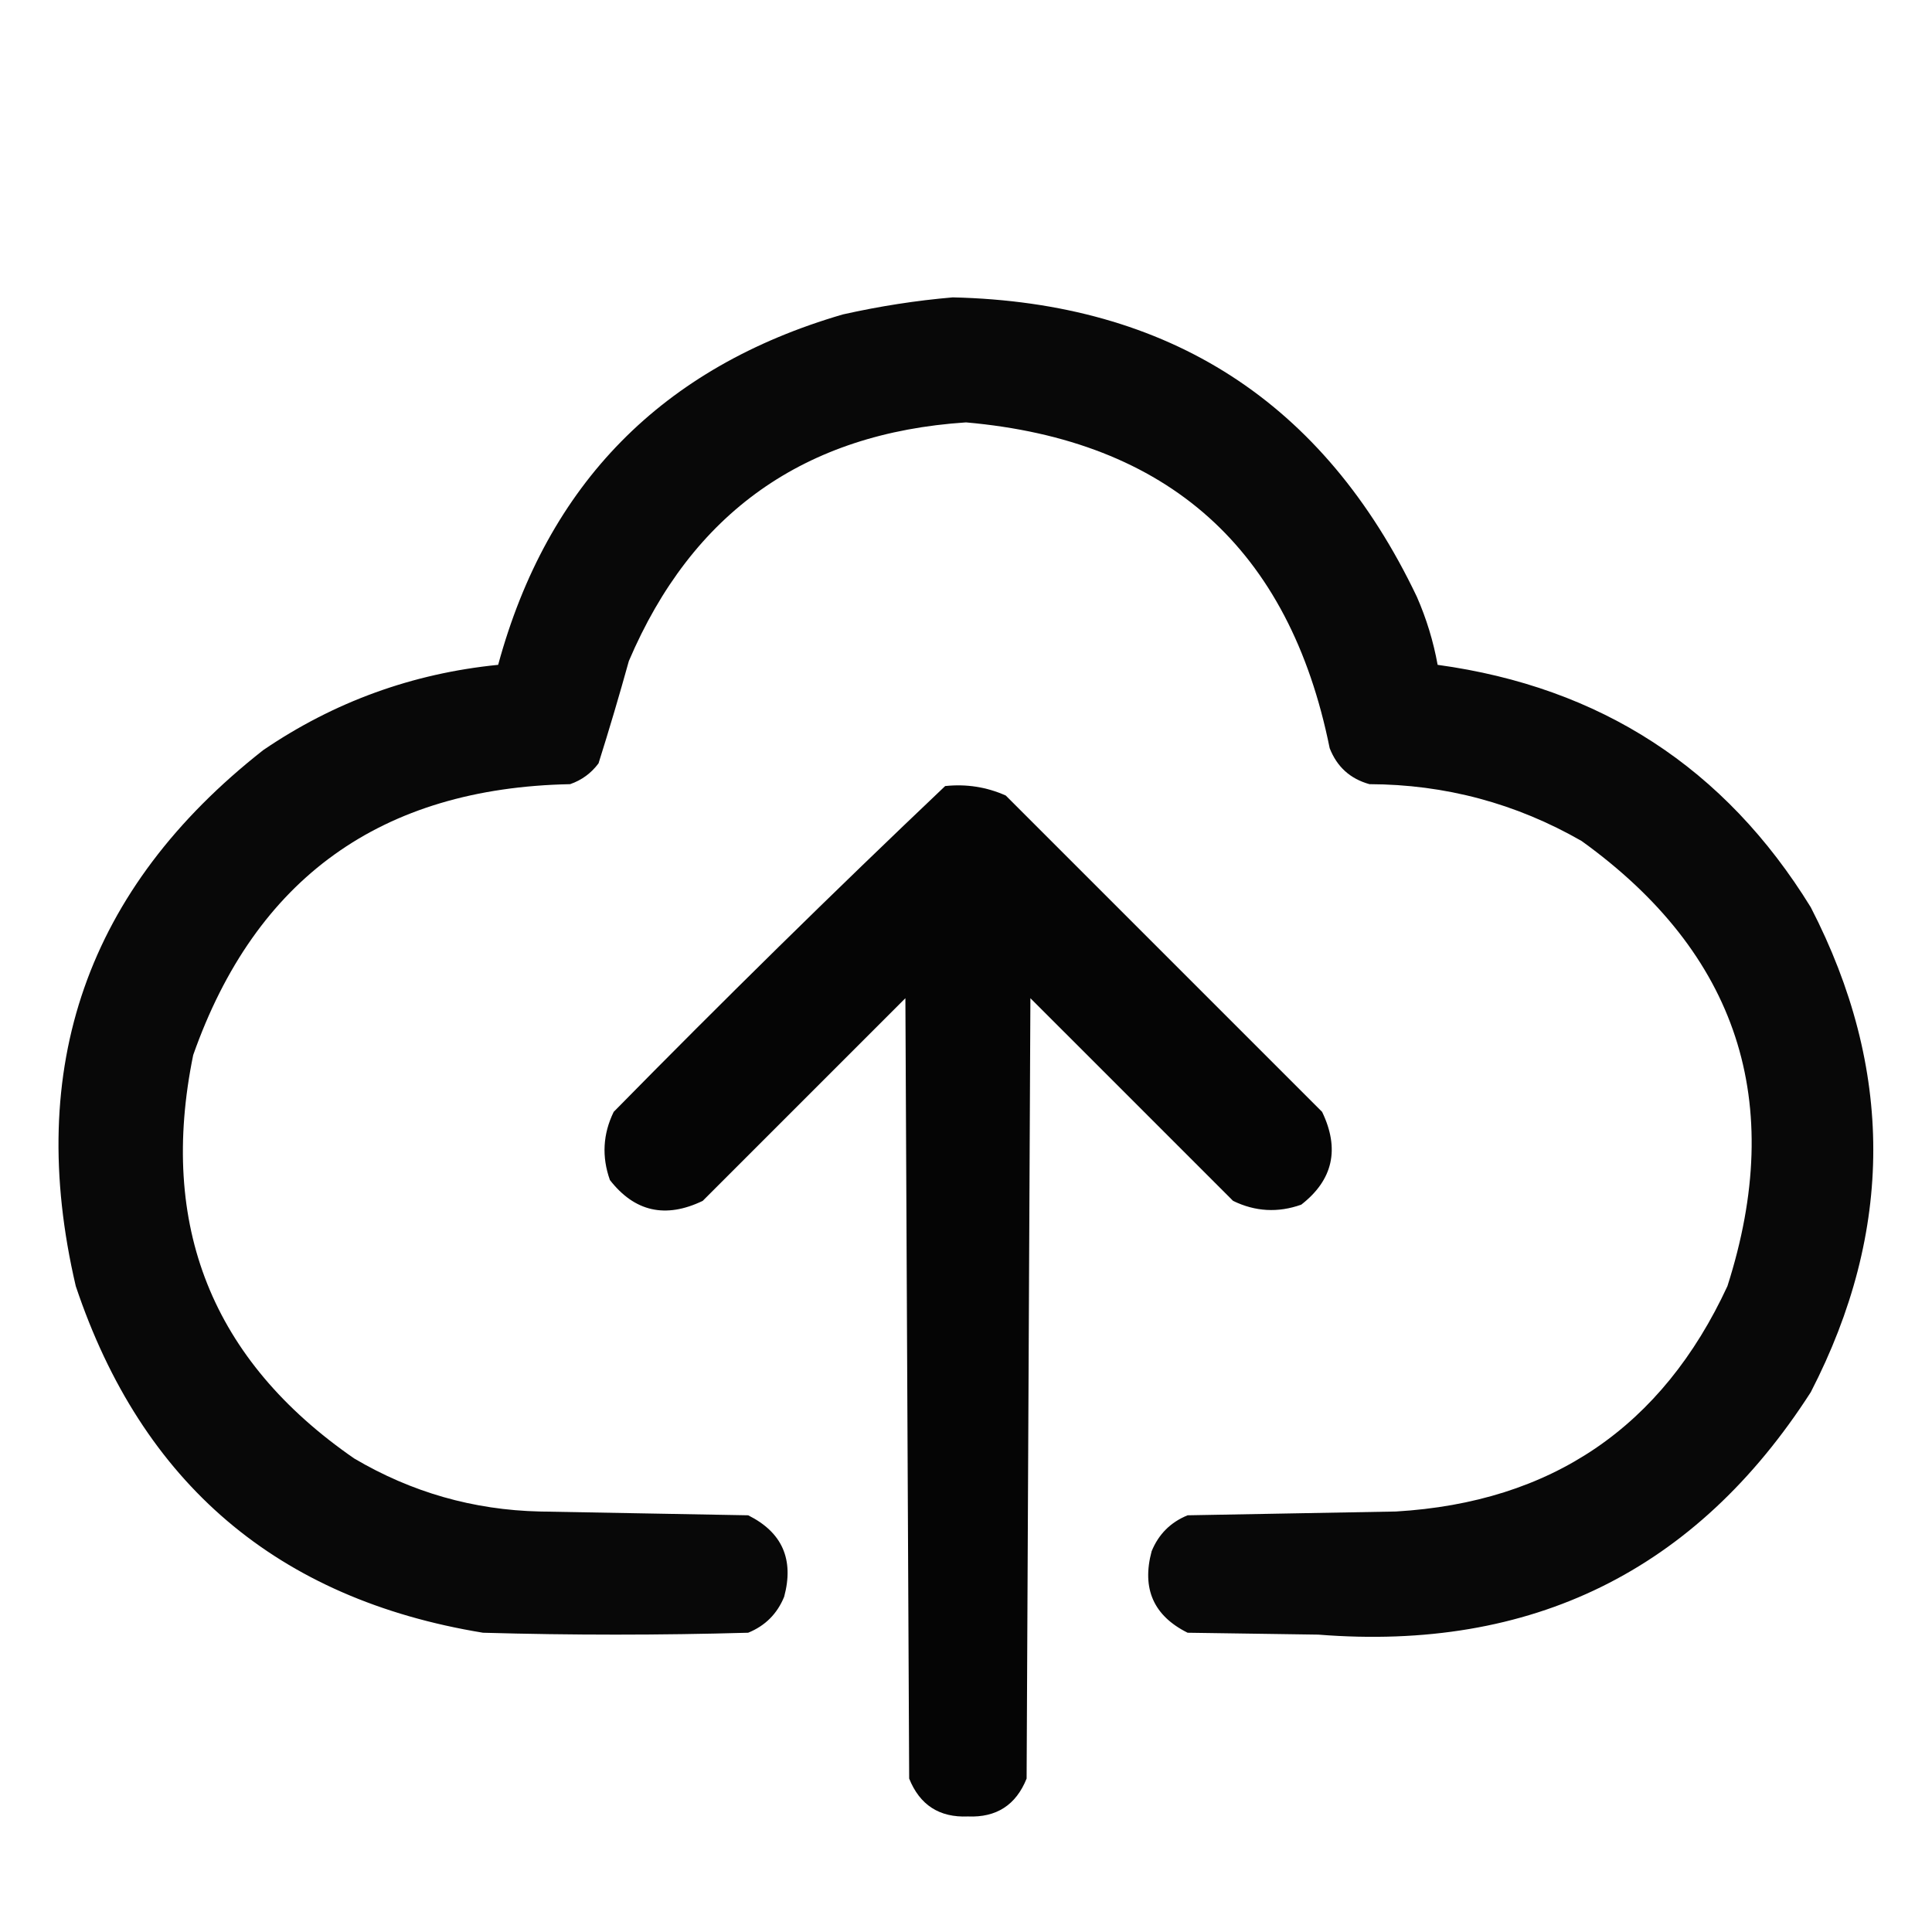 <?xml version="1.0" encoding="UTF-8"?>
<!DOCTYPE svg PUBLIC "-//W3C//DTD SVG 1.1//EN" "http://www.w3.org/Graphics/SVG/1.1/DTD/svg11.dtd">
<svg xmlns="http://www.w3.org/2000/svg" version="1.1" width="510px" height="510px" style="shape-rendering:geometricPrecision; text-rendering:geometricPrecision; image-rendering:optimizeQuality; fill-rule:evenodd; clip-rule:evenodd" xmlns:xlink="http://www.w3.org/1999/xlink">
<g><path style="opacity:0.966" fill="#000000" d="M 251.5,78.5 C 308.653,79.811 349.486,106.144 374,157.5C 376.544,163.297 378.377,169.297 379.5,175.5C 422.528,181.398 455.361,202.731 478,239.5C 500,282.167 500,324.833 478,367.5C 447.701,414.648 404.367,435.982 348,431.5C 336.5,431.333 325,431.167 313.5,431C 304.518,426.527 301.351,419.36 304,409.5C 305.833,405 309,401.833 313.5,400C 331.833,399.667 350.167,399.333 368.5,399C 409.584,396.567 438.751,376.734 456,339.5C 471.564,290.859 458.73,251.693 417.5,222C 400.173,212.067 381.506,207.067 361.5,207C 356.427,205.594 352.927,202.428 351,197.5C 340.378,144.874 308.378,116.207 255,111.5C 212.371,114.305 182.704,135.305 166,174.5C 163.481,183.581 160.815,192.581 158,201.5C 156.062,204.106 153.562,205.939 150.5,207C 100.629,207.985 67.463,231.819 51,278.5C 41.79,323.548 55.956,359.048 93.5,385C 108.623,393.93 124.956,398.597 142.5,399C 160.833,399.333 179.167,399.667 197.5,400C 206.482,404.473 209.649,411.64 207,421.5C 205.167,426 202,429.167 197.5,431C 174.167,431.667 150.833,431.667 127.5,431C 73.283,422.118 37.45,391.618 20,339.5C 6.494,281.679 22.994,234.513 69.5,198C 88.207,185.263 108.873,177.763 131.5,175.5C 144.496,127.721 174.83,96.888 222.5,83C 232.214,80.824 241.881,79.324 251.5,78.5 Z"/></g>
<g><path style="opacity:0.978" fill="#000000" d="M 249.5,207.5 C 255.105,206.908 260.439,207.741 265.5,210C 293.333,237.833 321.167,265.667 349,293.5C 353.718,303.31 351.885,311.476 343.5,318C 337.355,320.185 331.355,319.852 325.5,317C 307.667,299.167 289.833,281.333 272,263.5C 271.667,332.167 271.333,400.833 271,469.5C 268.193,476.487 263.027,479.82 255.5,479.5C 247.973,479.82 242.807,476.487 240,469.5C 239.667,400.833 239.333,332.167 239,263.5C 221.167,281.333 203.333,299.167 185.5,317C 175.69,321.718 167.524,319.885 161,311.5C 158.815,305.355 159.148,299.355 162,293.5C 190.757,264.242 219.923,235.575 249.5,207.5 Z"/></g>
</svg>
